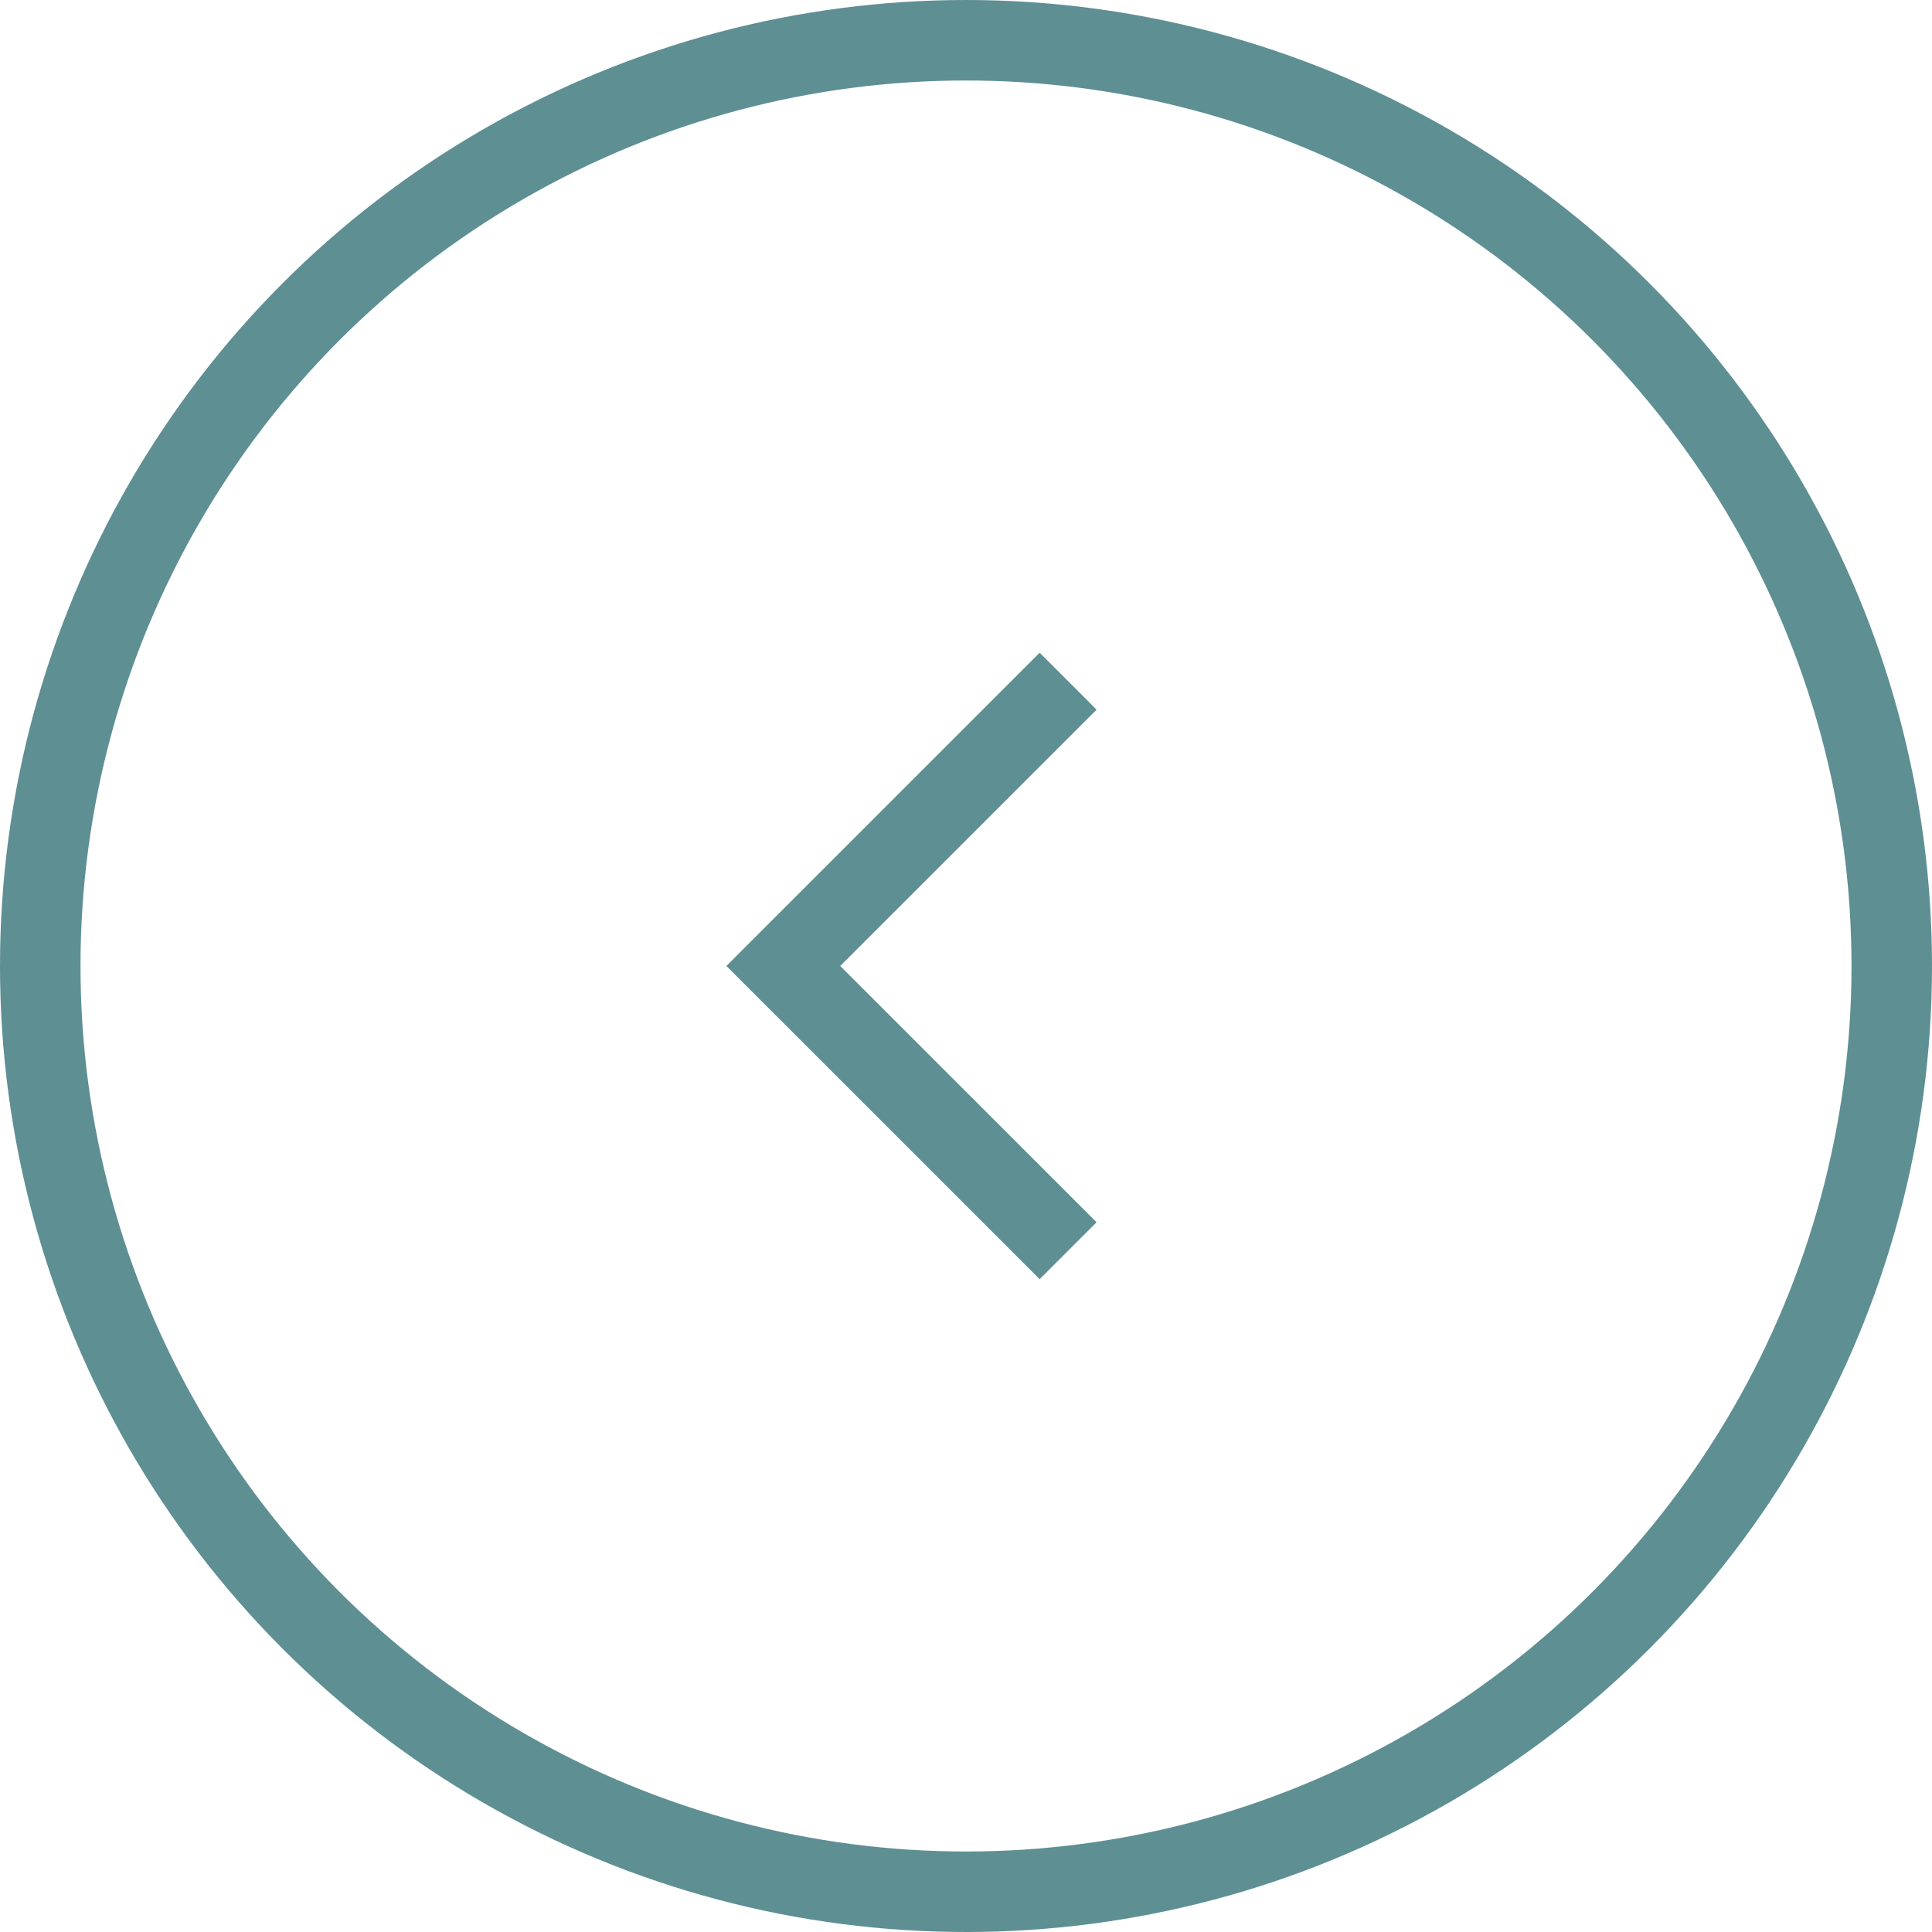 <svg xmlns="http://www.w3.org/2000/svg" width="48" height="48" viewBox="0 0 48 48">
  <g id="Group_407" data-name="Group 407" transform="translate(813 3321) rotate(180)">
    <g id="Ellipse_247" data-name="Ellipse 247" transform="translate(765 3273)" fill="none" stroke="#5e8f93" stroke-width="2">
      <circle cx="24" cy="24" r="24" stroke="none"/>
      <circle cx="24" cy="24" r="23" fill="none"/>
    </g>
    <path id="Path_417" data-name="Path 417" d="M-6183.282-11516l7.075,7.076,7.075-7.076" transform="translate(12302.463 -2879.206) rotate(-90)" fill="none" stroke="#5e8f93" stroke-width="2"/>
  </g>
</svg>
